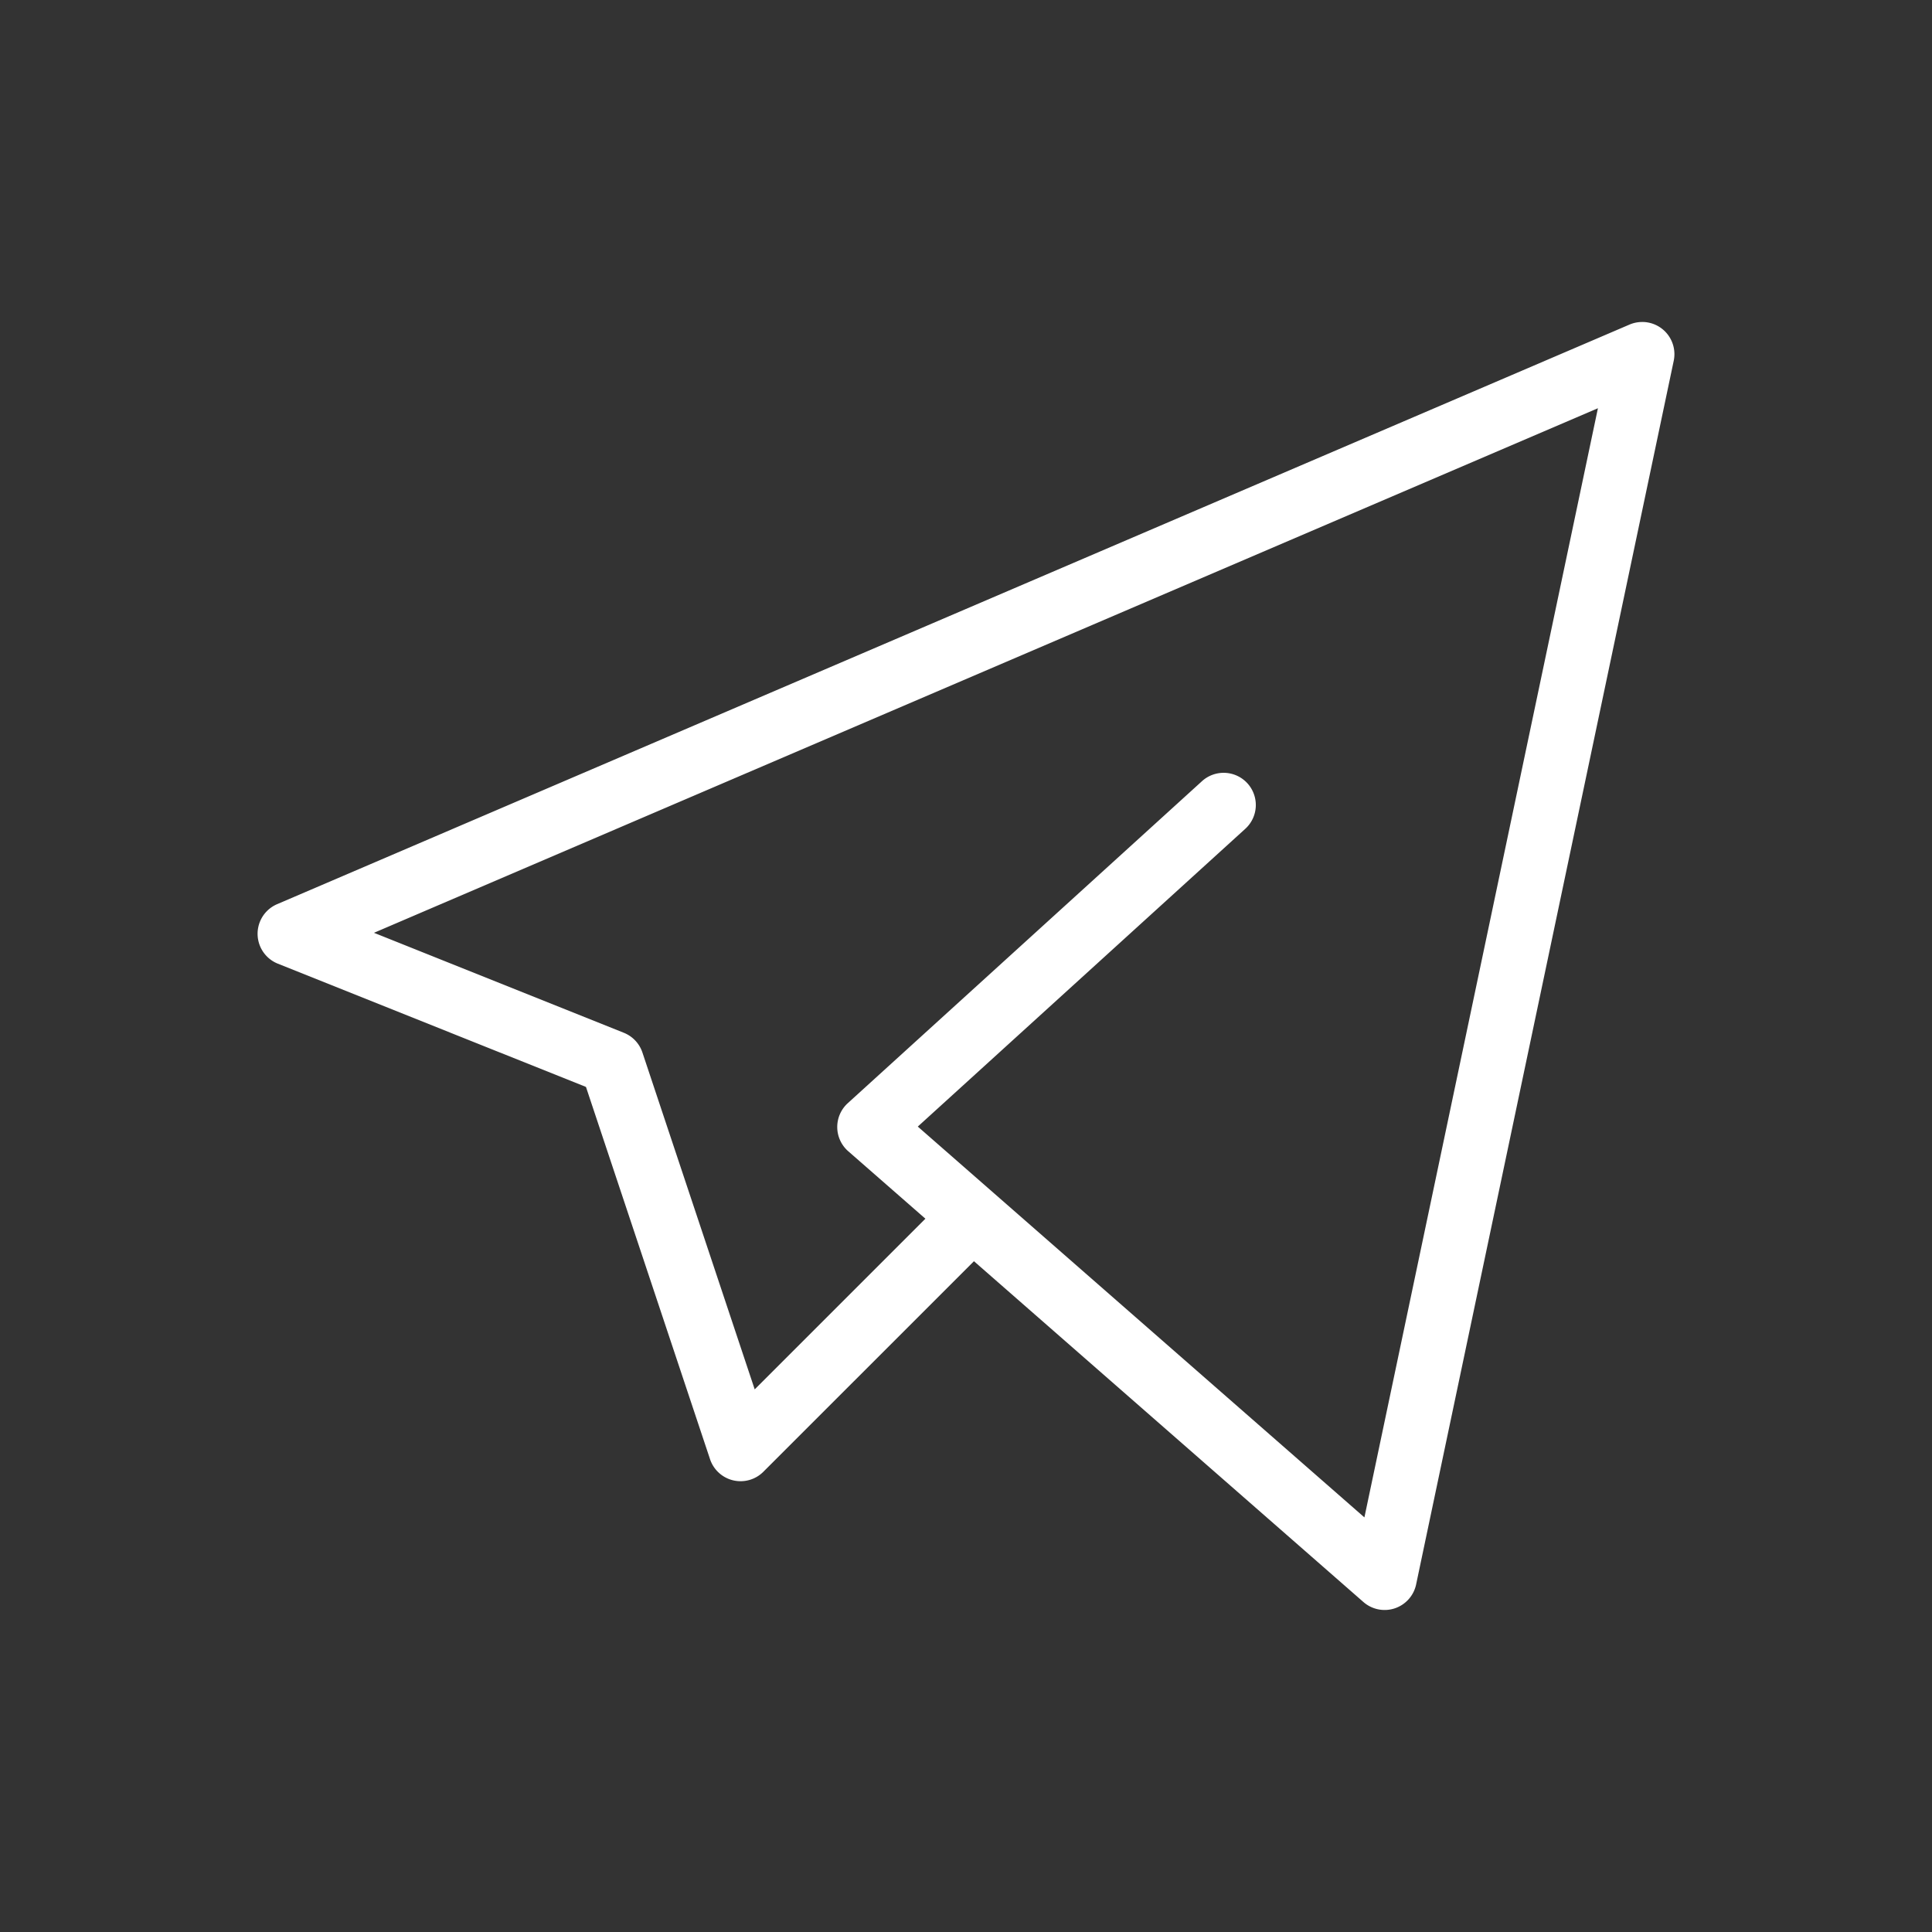 <svg xmlns="http://www.w3.org/2000/svg" width="60" height="60"><rect width="100%" height="100%" fill="#333333" stroke="none"/><rect id="backgroundrect" width="100%" height="100%" x="0" y="0" fill="none" stroke="none"/><g class="currentLayer" style=""><title>Layer 1</title><path d="M51.012 10a1 1 0 0 0-.406.08l-42 18a1 1 0 0 0 .023 1.848l9.569 3.828 3.853 11.561a1 1 0 0 0 1.656.39l6.54-6.539 12.095 10.584a1 1 0 0 0 1.637-.546l8-38.001a1 1 0 0 0-.967-1.206zm-1.387 2.678-7.252 34.446-13.87-12.137 10.17-9.247a1 1 0 0 0 .068-1.412 1 1 0 0 0-1.412-.068l-11 10a1 1 0 0 0 .013 1.492l2.397 2.096-5.301 5.3-3.488-10.464a1 1 0 0 0-.579-.611l-7.757-3.104z" color="#000" style="font-feature-settings:normal;font-variant-alternates:normal;font-variant-caps:normal;font-variant-east-asian:normal;font-variant-ligatures:normal;font-variant-numeric:normal;font-variant-position:normal;font-variation-settings:normal;inline-size:0;isolation:auto;mix-blend-mode:normal;shape-margin:0;shape-padding:0;text-decoration-color:#000;text-decoration-line:none;text-decoration-style:solid;text-indent:0;text-orientation:mixed;text-transform:none" id="svg_1" class="selected" fill="#ffffff" fill-opacity="1"/></g></svg>